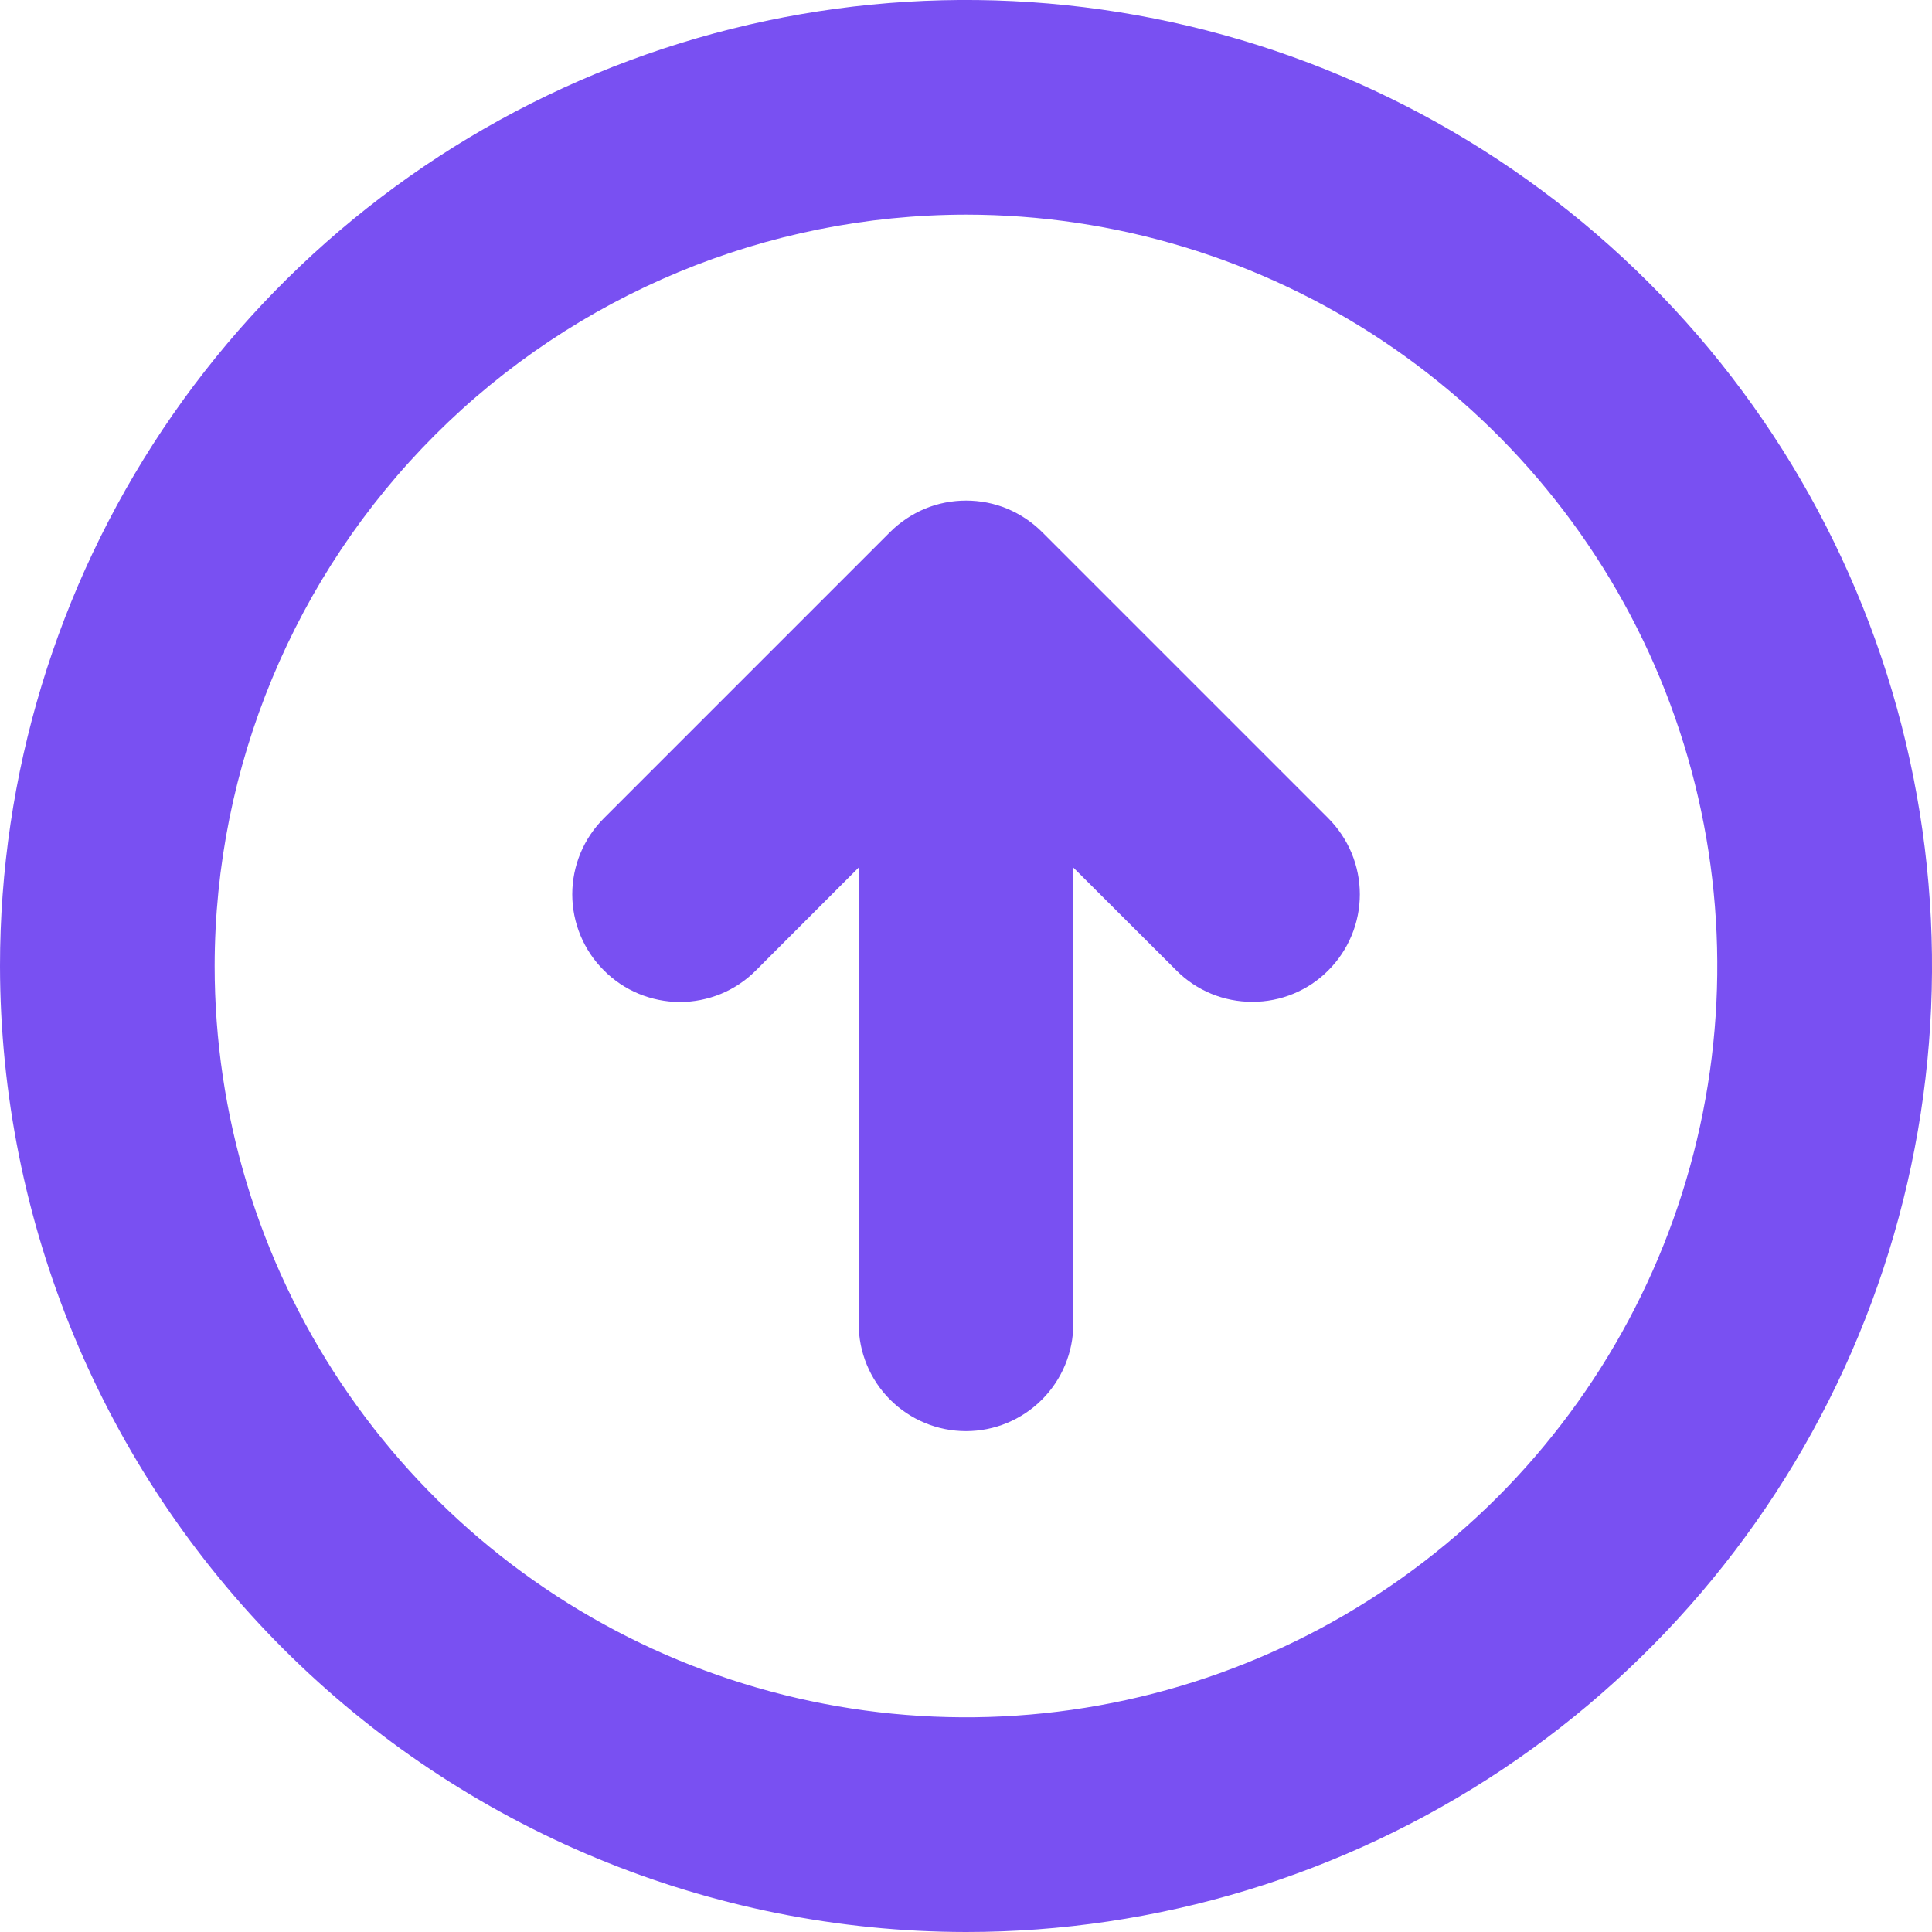 <svg width="20" height="20" viewBox="0 0 20 20" fill="none" xmlns="http://www.w3.org/2000/svg">
<path d="M10 20C11.978 20 13.911 19.413 15.556 18.315C17.2 17.216 18.482 15.654 19.239 13.827C19.996 12 20.194 9.989 19.808 8.049C19.422 6.109 18.47 4.327 17.071 2.929C15.672 1.53 13.891 0.578 11.951 0.192C10.011 -0.194 8 0.004 6.173 0.761C4.346 1.518 2.784 2.8 1.685 4.444C0.586 6.089 -1.04713e-06 8.022 -8.74228e-07 10C0.003 12.651 1.057 15.193 2.932 17.068C4.807 18.942 7.349 19.997 10 20ZM10 2.222C11.538 2.222 13.042 2.678 14.321 3.533C15.6 4.388 16.597 5.602 17.186 7.024C17.774 8.445 17.928 10.009 17.628 11.517C17.328 13.026 16.587 14.412 15.5 15.5C14.412 16.587 13.026 17.328 11.517 17.628C10.009 17.928 8.445 17.774 7.024 17.186C5.602 16.597 4.388 15.6 3.533 14.321C2.678 13.042 2.222 11.538 2.222 10C2.224 7.938 3.045 5.961 4.503 4.503C5.961 3.045 7.938 2.224 10 2.222ZM6.251 10.045C6.147 9.942 6.065 9.819 6.009 9.684C5.953 9.549 5.924 9.405 5.924 9.258C5.924 9.112 5.953 8.967 6.009 8.832C6.065 8.697 6.147 8.575 6.251 8.471L9.214 5.508C9.317 5.405 9.44 5.323 9.575 5.266C9.71 5.21 9.855 5.182 10.001 5.182C10.147 5.182 10.292 5.21 10.427 5.266C10.562 5.323 10.685 5.405 10.788 5.508L13.751 8.471C13.854 8.575 13.936 8.697 13.992 8.832C14.048 8.967 14.077 9.112 14.077 9.258C14.077 9.405 14.048 9.549 13.992 9.684C13.936 9.819 13.854 9.942 13.751 10.045C13.648 10.149 13.525 10.231 13.39 10.287C13.255 10.343 13.11 10.371 12.964 10.371C12.818 10.371 12.673 10.343 12.538 10.287C12.403 10.231 12.28 10.149 12.177 10.045L11.111 8.981L11.111 13.704C11.111 13.998 10.994 14.281 10.786 14.489C10.577 14.698 10.295 14.815 10 14.815C9.705 14.815 9.423 14.698 9.214 14.489C9.006 14.281 8.889 13.998 8.889 13.704L8.889 8.981L7.823 10.048C7.72 10.151 7.597 10.233 7.462 10.289C7.327 10.344 7.182 10.373 7.036 10.373C6.89 10.372 6.746 10.343 6.611 10.287C6.476 10.231 6.354 10.149 6.251 10.045Z" fill="#7950F2"/>
</svg>
